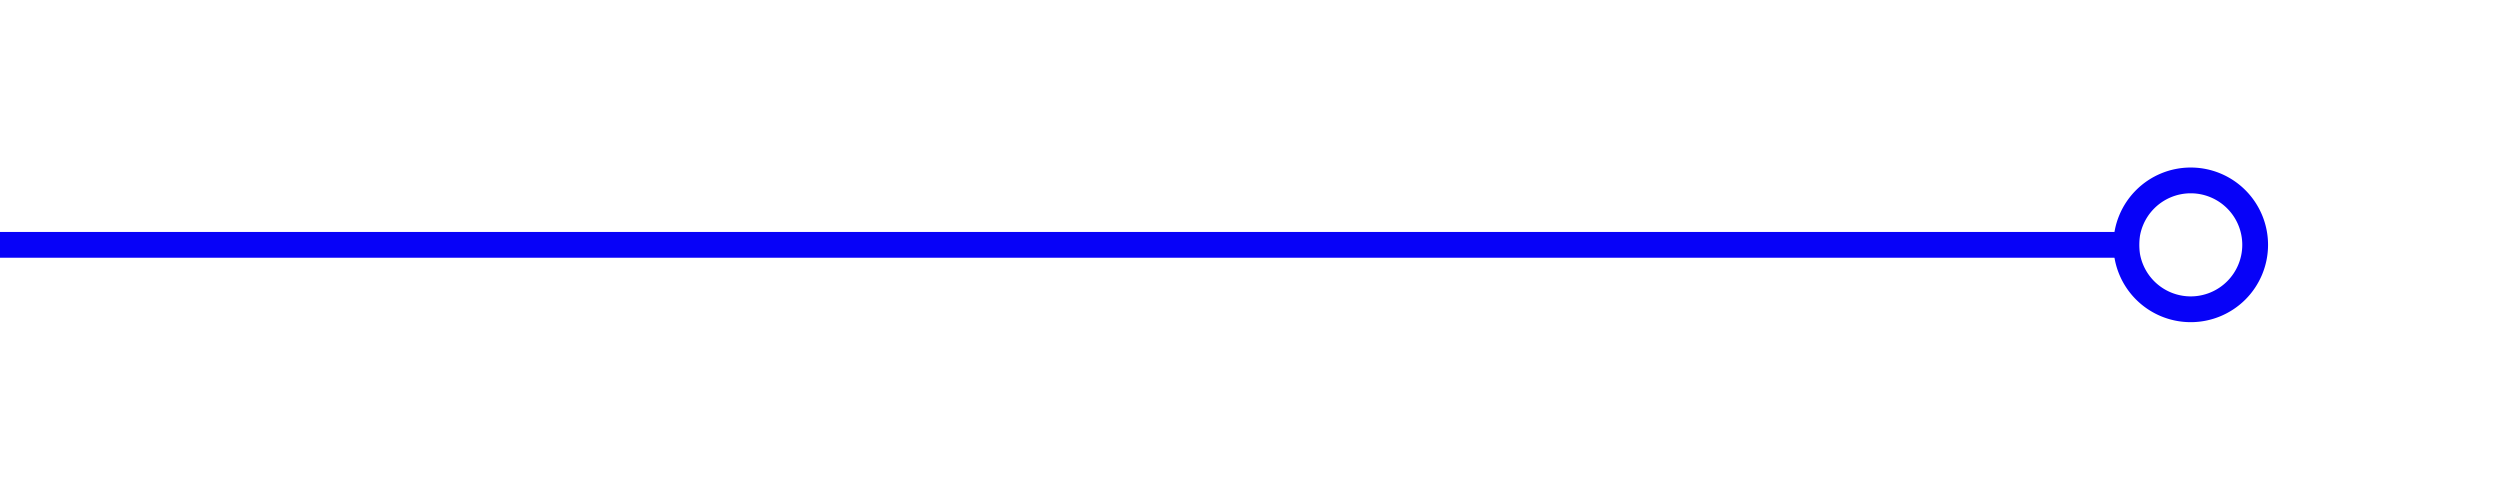 ﻿<?xml version="1.0" encoding="utf-8"?>
<svg version="1.1" xmlns:xlink="http://www.w3.org/1999/xlink" width="97px" height="19px" xmlns="http://www.w3.org/2000/svg">
  <g transform="matrix(1 0 0 1 -47 -361 )">
    <path d="M 132 367.5  A 3 3 0 0 0 129 370.5 A 3 3 0 0 0 132 373.5 A 3 3 0 0 0 135 370.5 A 3 3 0 0 0 132 367.5 Z M 132 368.5  A 2 2 0 0 1 134 370.5 A 2 2 0 0 1 132 372.5 A 2 2 0 0 1 130 370.5 A 2 2 0 0 1 132 368.5 Z " fill-rule="nonzero" fill="#0702f8" stroke="none" />
    <path d="M 47 370.5  L 130 370.5  " stroke-width="1" stroke="#0702f8" fill="none" />
  </g>
</svg>